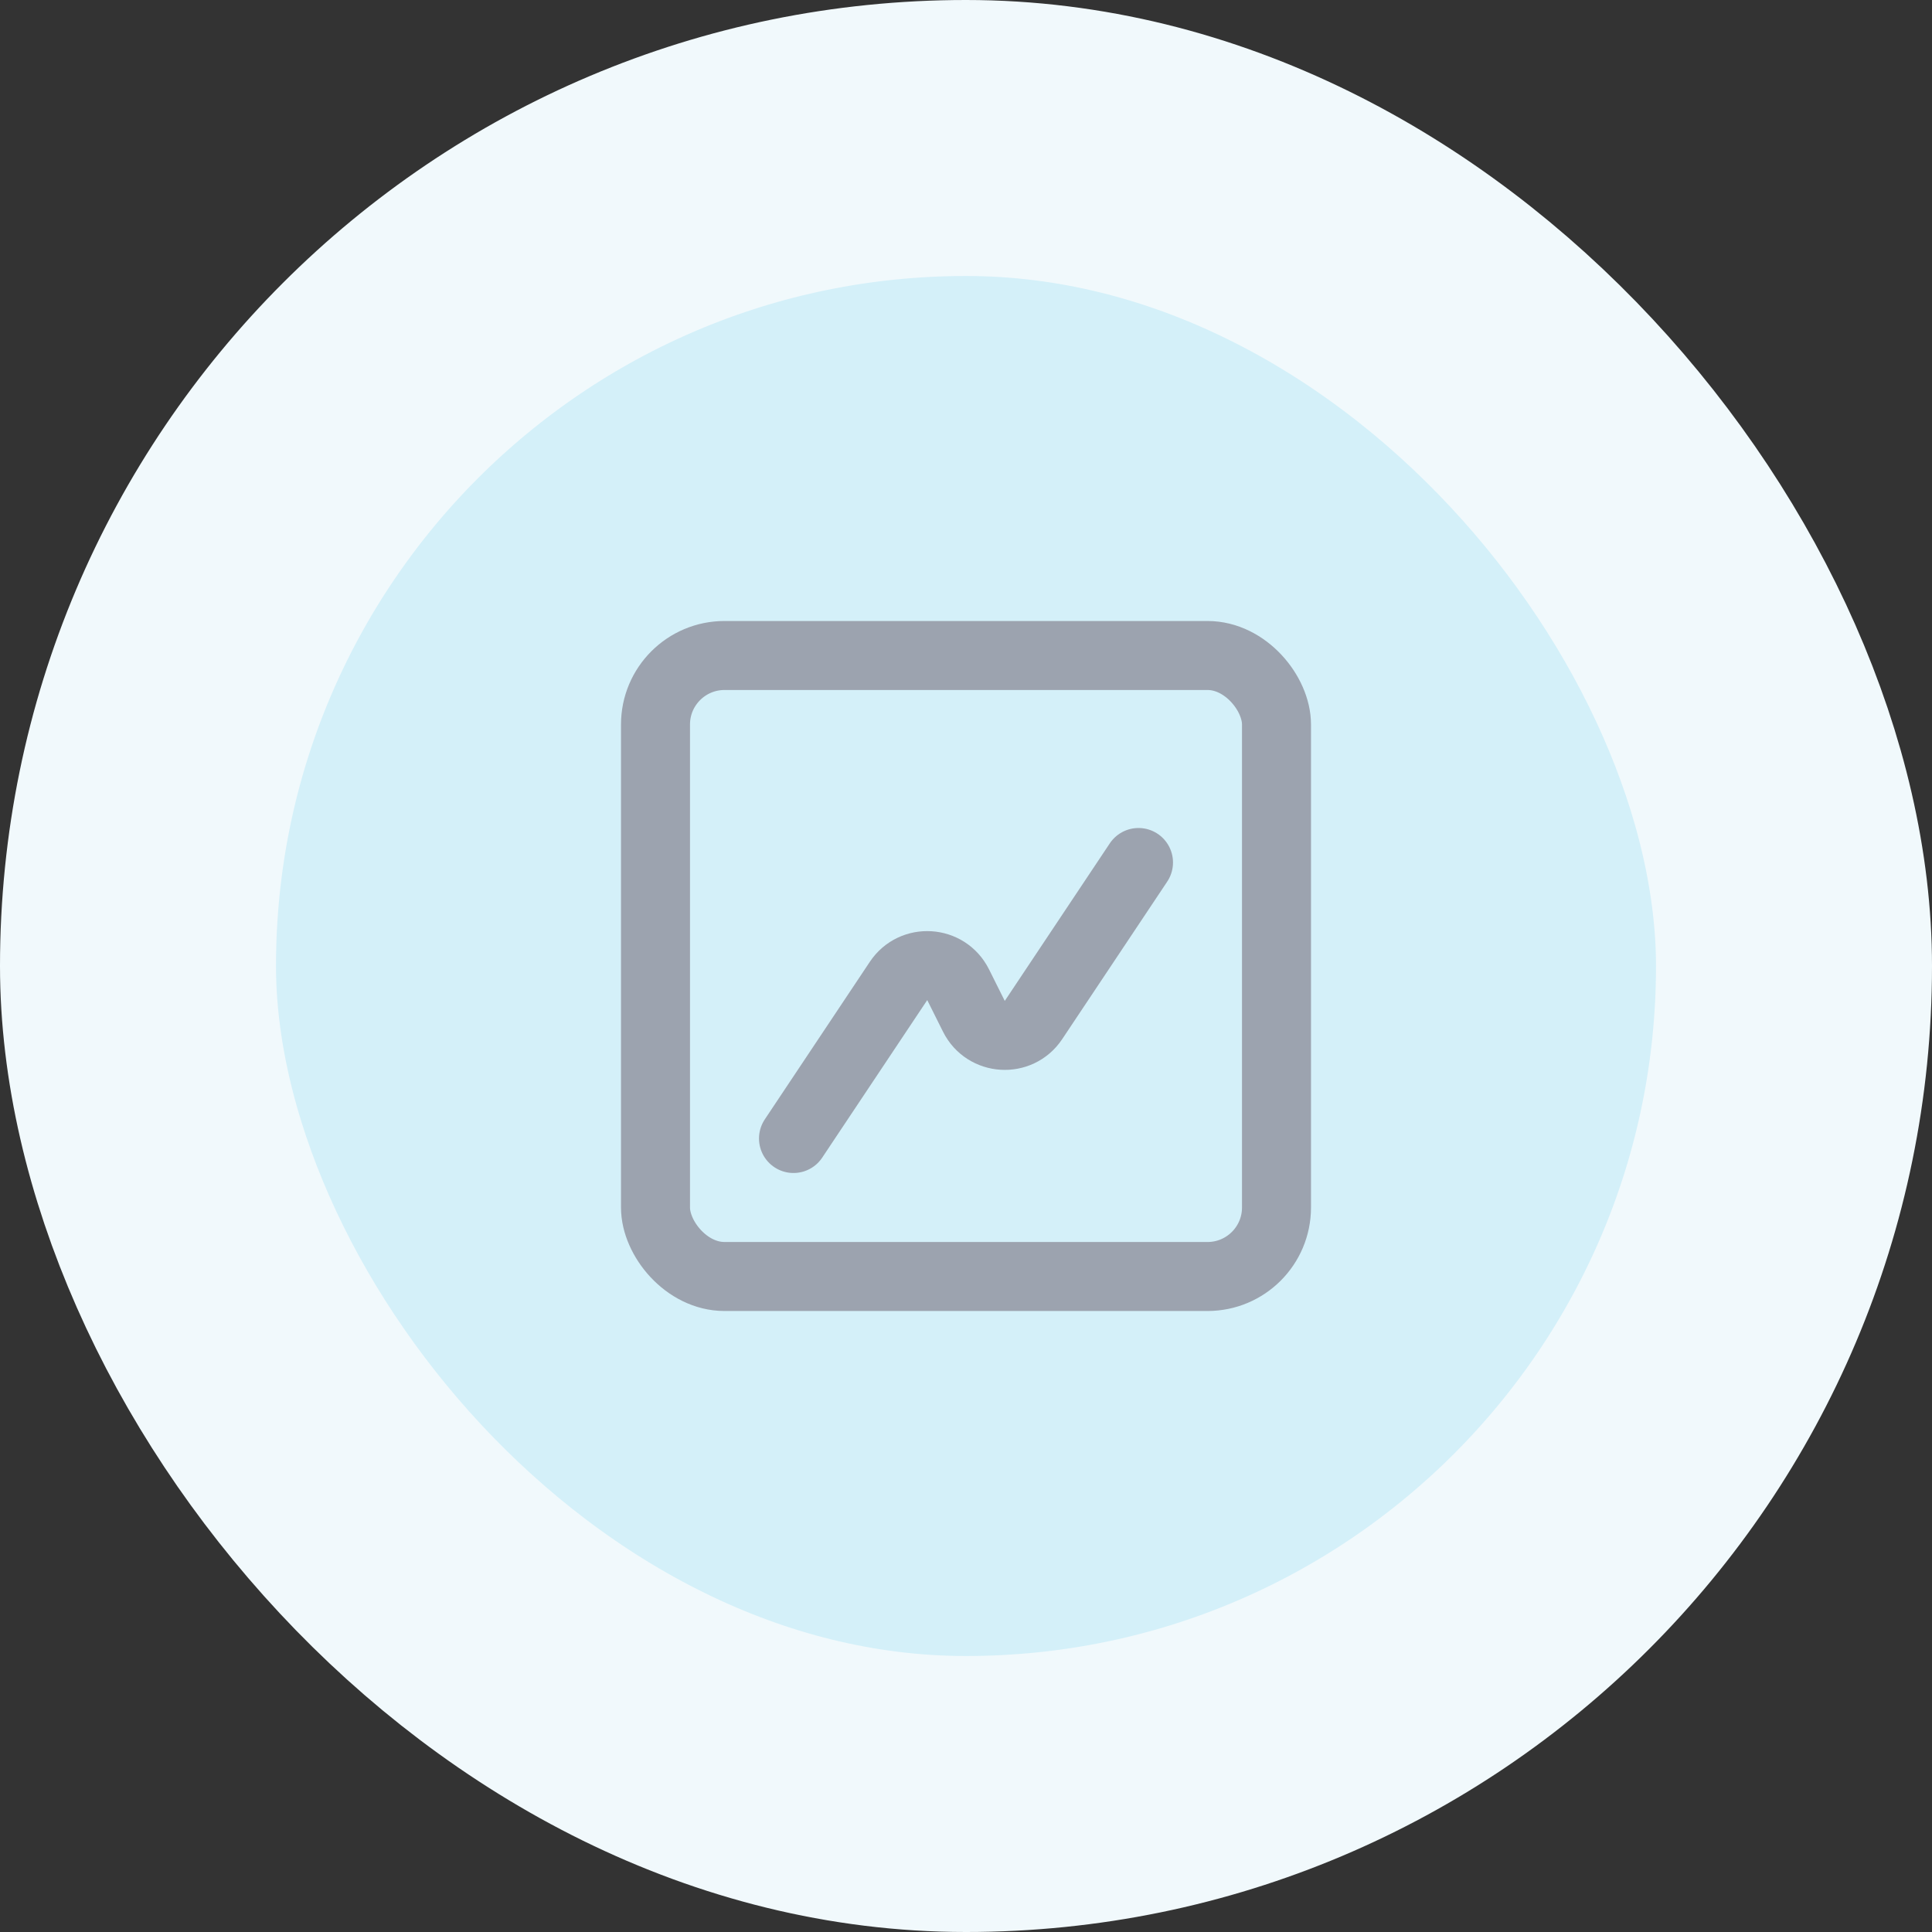<svg width="56" height="56" viewBox="0 0 56 56" fill="none" xmlns="http://www.w3.org/2000/svg">
<rect x="0" y="0" width="56" height="56" fill="#333333" stroke="none"/>
<rect x="4" y="4" width="48" height="48" rx="24" fill="#D4F0F9"/>
<rect x="4" y="4" width="48" height="48" rx="24" stroke="#F1F9FC" stroke-width="8"/>
<path d="M33 25L29.956 29.566C29.53 30.205 28.573 30.145 28.229 29.459L27.771 28.541C27.427 27.855 26.47 27.795 26.044 28.434L23 33" stroke="#9CA3AF" stroke-width="2" stroke-linecap="round" stroke-linejoin="round"/>
<rect x="19" y="19" width="18" height="18" rx="2" stroke="#9CA3AF" stroke-width="2"/>
</svg>
